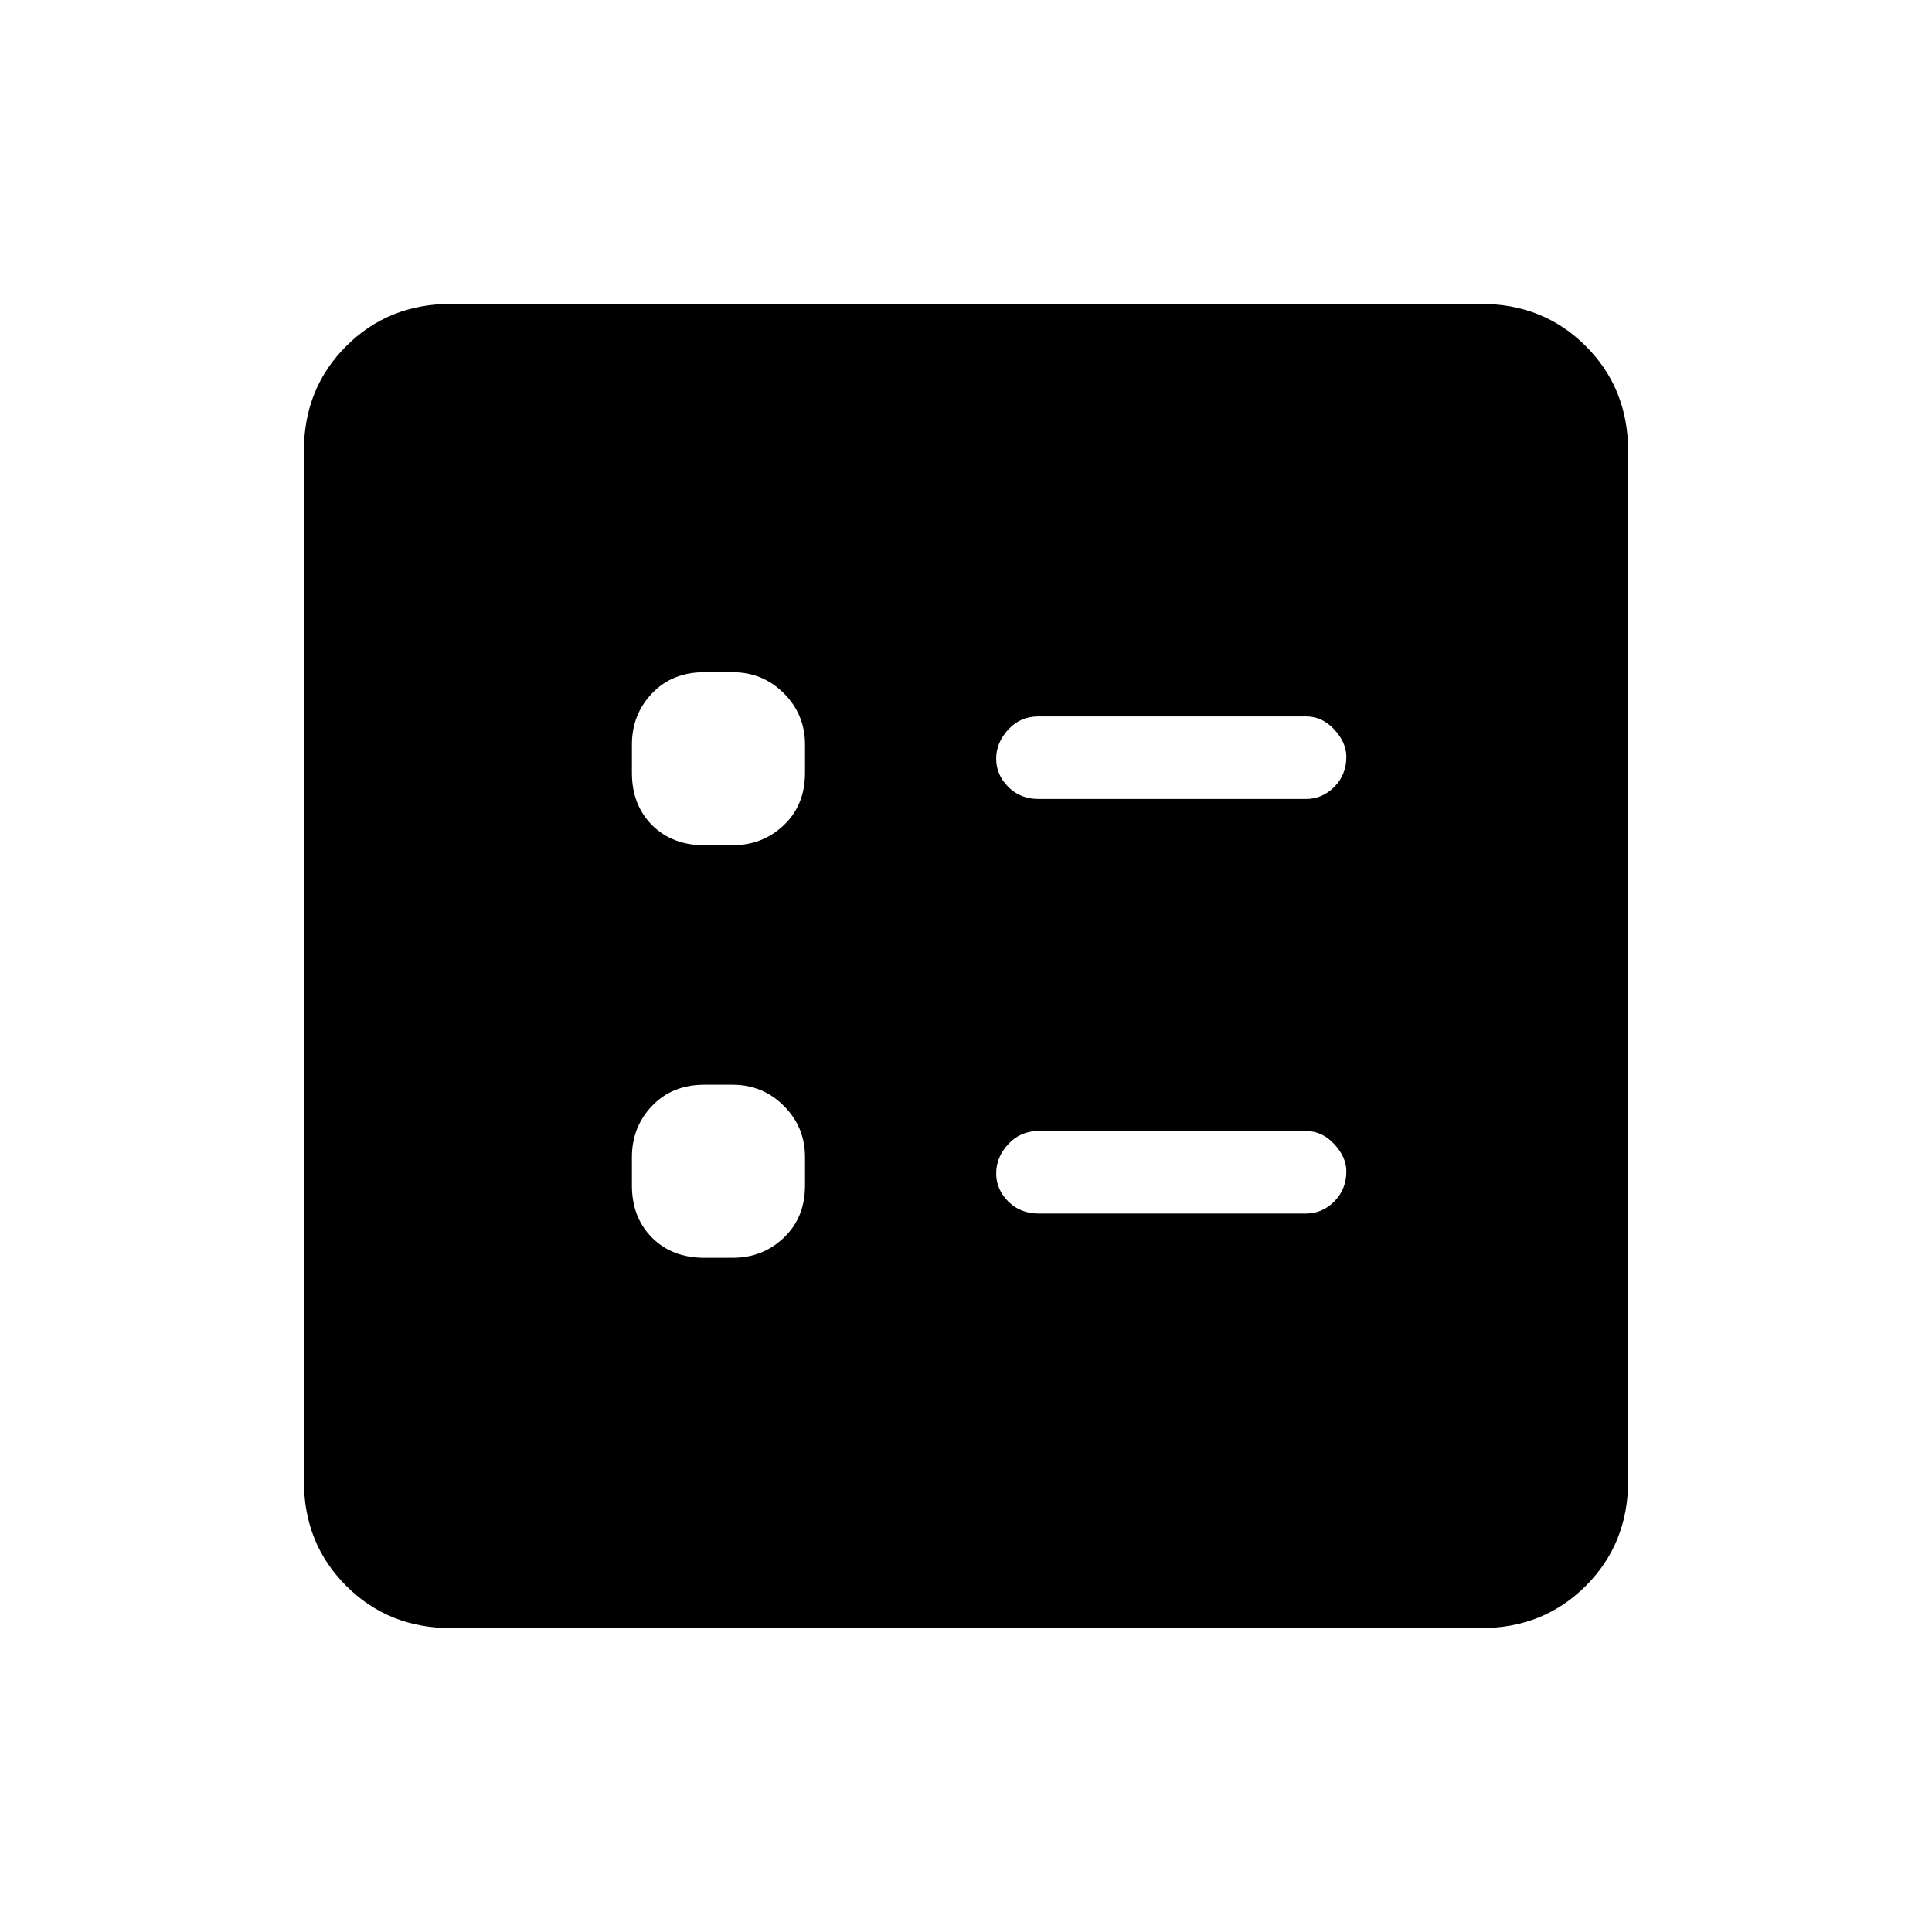 <svg xmlns="http://www.w3.org/2000/svg" height="40" width="40"><path d="M21.5 16.542H27.042Q27.375 16.542 27.625 16.292Q27.875 16.042 27.875 15.667Q27.875 15.375 27.625 15.104Q27.375 14.833 27.042 14.833H21.5Q21.125 14.833 20.875 15.104Q20.625 15.375 20.625 15.708Q20.625 16.042 20.875 16.292Q21.125 16.542 21.5 16.542ZM21.5 25.125H27.042Q27.375 25.125 27.625 24.875Q27.875 24.625 27.875 24.25Q27.875 23.958 27.625 23.688Q27.375 23.417 27.042 23.417H21.5Q21.125 23.417 20.875 23.688Q20.625 23.958 20.625 24.292Q20.625 24.625 20.875 24.875Q21.125 25.125 21.5 25.125ZM14.583 17.5H15.167Q15.792 17.5 16.229 17.083Q16.667 16.667 16.667 16V15.417Q16.667 14.792 16.229 14.354Q15.792 13.917 15.167 13.917H14.583Q13.917 13.917 13.5 14.354Q13.083 14.792 13.083 15.417V16Q13.083 16.667 13.5 17.083Q13.917 17.5 14.583 17.5ZM14.583 26.042H15.167Q15.792 26.042 16.229 25.625Q16.667 25.208 16.667 24.542V23.958Q16.667 23.333 16.229 22.896Q15.792 22.458 15.167 22.458H14.583Q13.917 22.458 13.5 22.896Q13.083 23.333 13.083 23.958V24.542Q13.083 25.208 13.5 25.625Q13.917 26.042 14.583 26.042ZM9.333 33.708Q8.042 33.708 7.167 32.833Q6.292 31.958 6.292 30.667V9.333Q6.292 8.042 7.167 7.167Q8.042 6.292 9.333 6.292H30.667Q31.958 6.292 32.833 7.167Q33.708 8.042 33.708 9.333V30.667Q33.708 31.958 32.833 32.833Q31.958 33.708 30.667 33.708Z"/></svg>